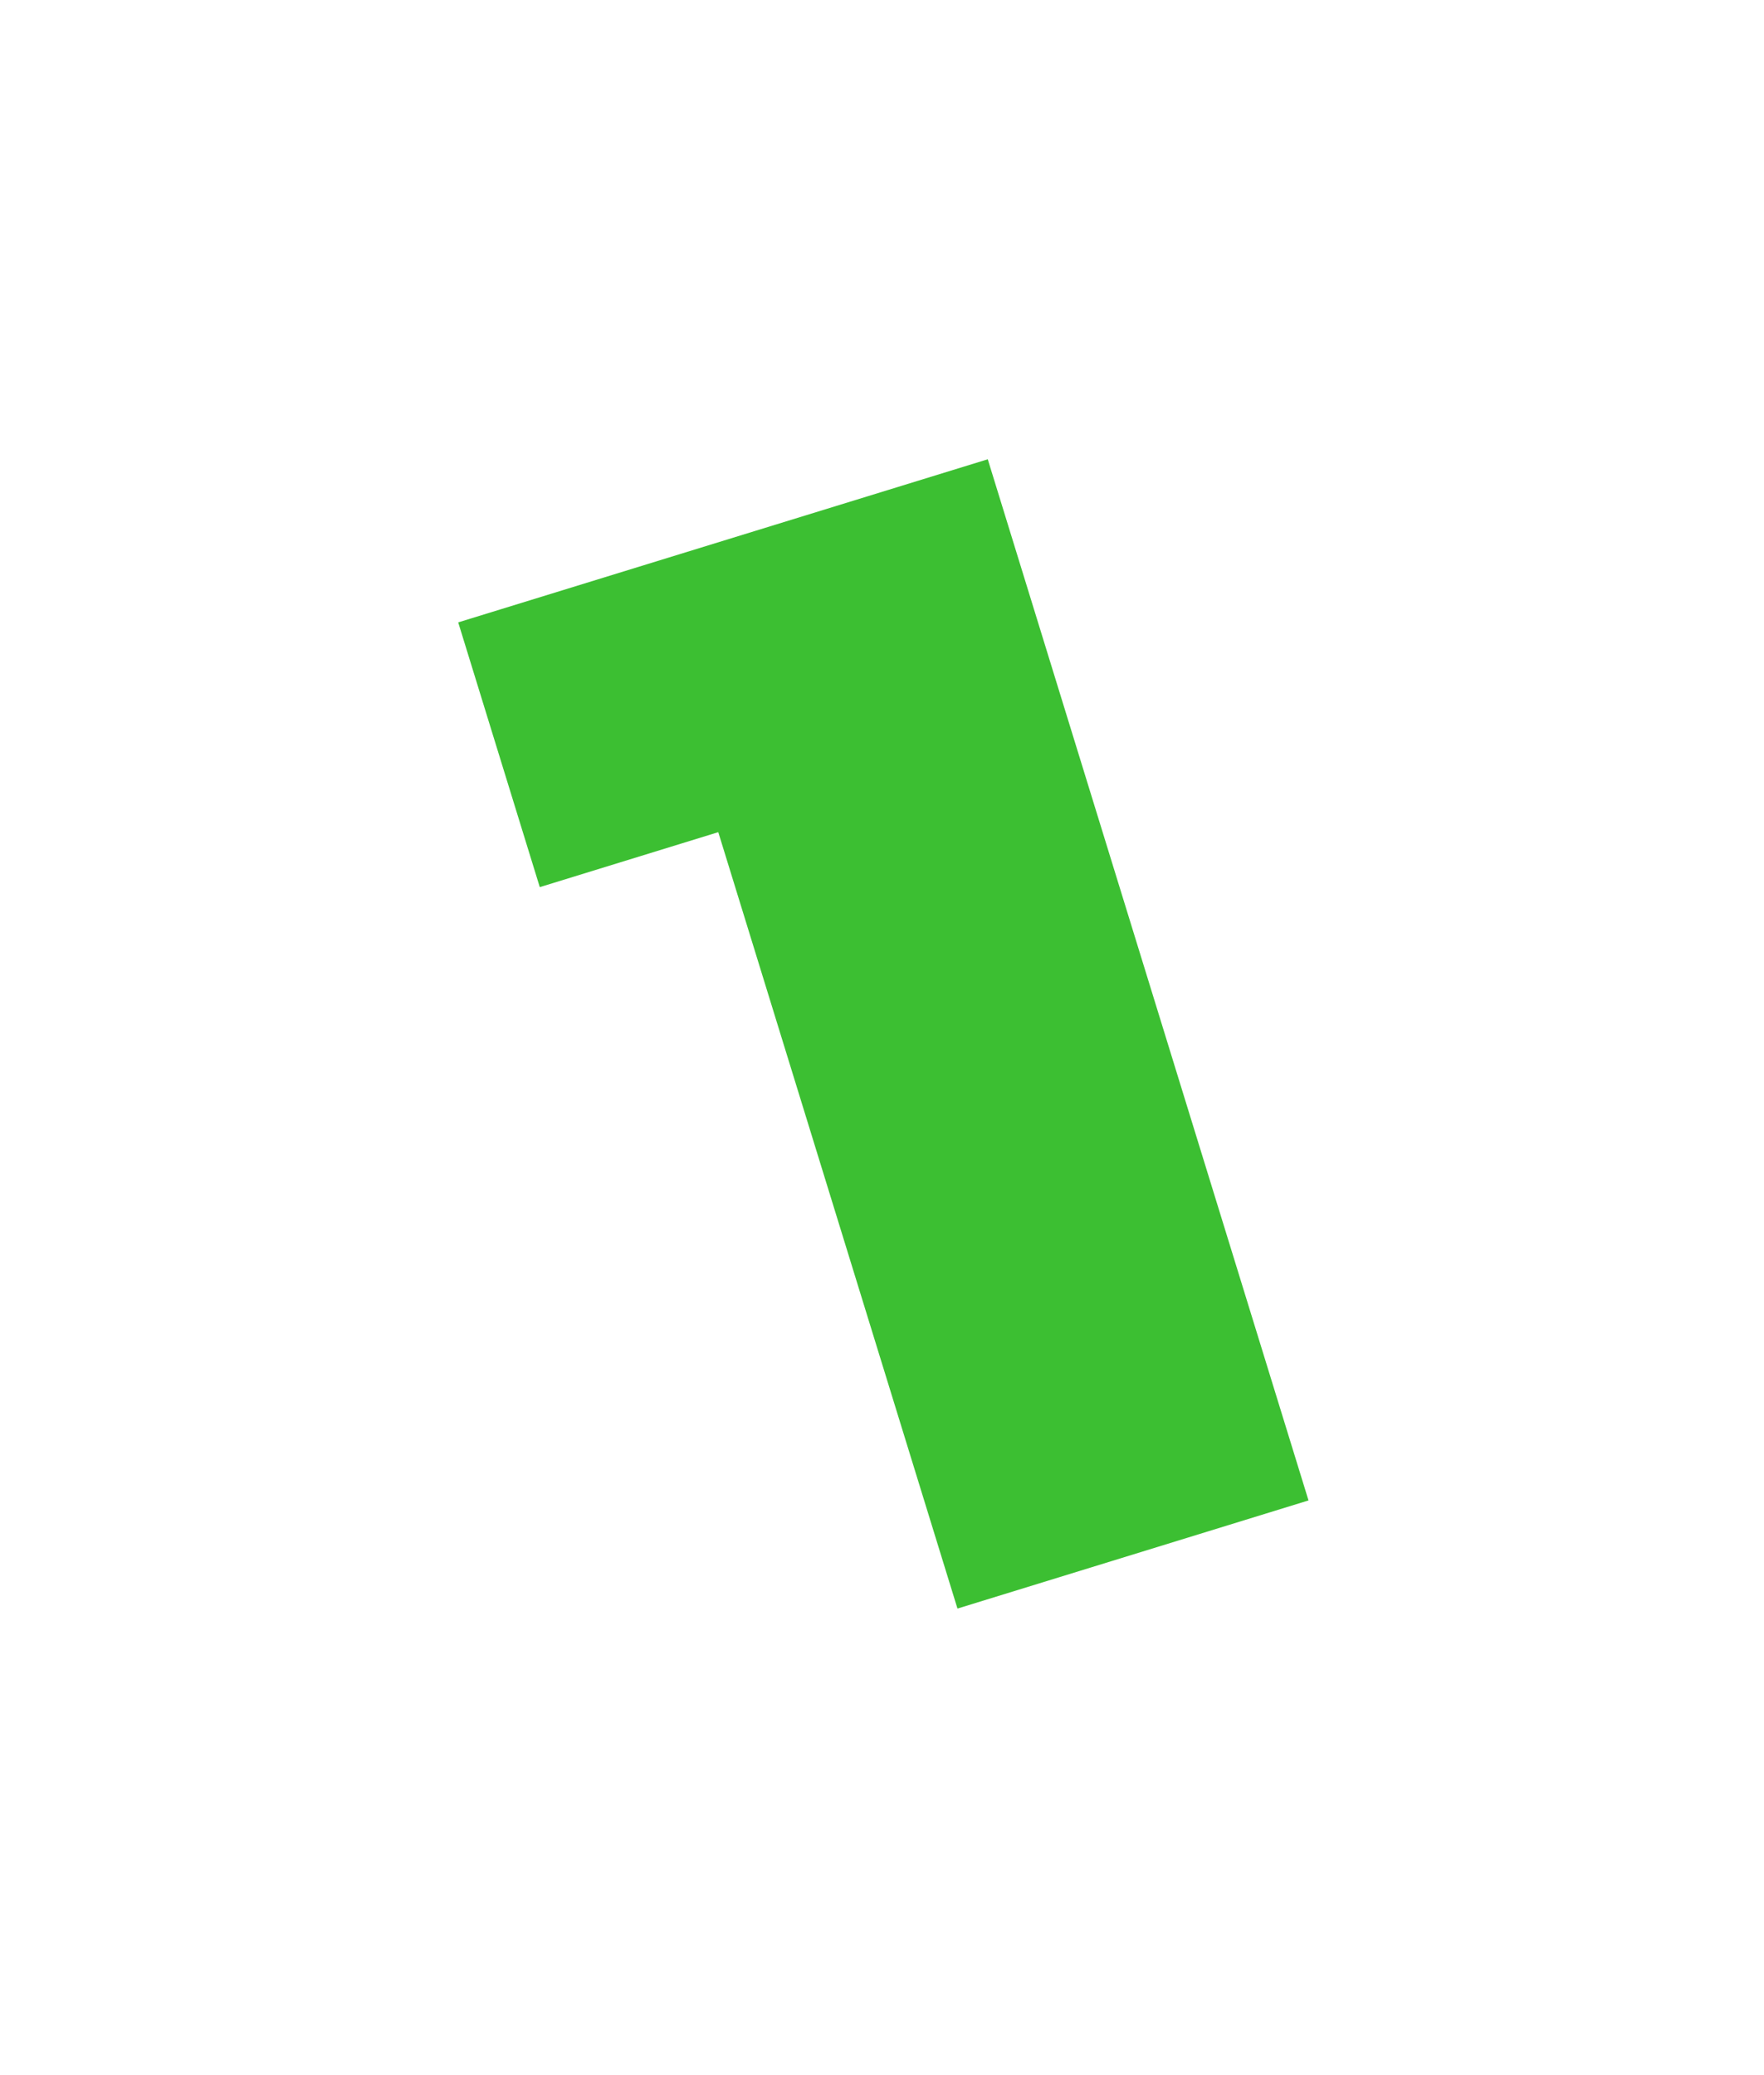 <svg width="102" height="120" viewBox="0 0 102 120" fill="none" xmlns="http://www.w3.org/2000/svg">
<g filter="url(#filter0_d)">
<path d="M57.116 18.559L75.662 78.767L55.364 85.02L41.533 40.122L31.212 43.301L26.495 27.991L57.116 18.559Z" fill="#3CBF32"/>
</g>
<defs>
<filter id="filter0_d" x="0.496" y="0.559" width="101.167" height="118.461" filterUnits="userSpaceOnUse" color-interpolation-filters="sRGB">
<feFlood flood-opacity="0" result="BackgroundImageFix"/>
<feColorMatrix in="SourceAlpha" type="matrix" values="0 0 0 0 0 0 0 0 0 0 0 0 0 0 0 0 0 0 127 0"/>
<feOffset dy="8"/>
<feGaussianBlur stdDeviation="13"/>
<feColorMatrix type="matrix" values="0 0 0 0 0.129 0 0 0 0 0.141 0 0 0 0 0.161 0 0 0 0.23 0"/>
<feBlend mode="normal" in2="BackgroundImageFix" result="effect1_dropShadow"/>
<feBlend mode="normal" in="SourceGraphic" in2="effect1_dropShadow" result="shape"/>
</filter>
</defs>
</svg>
